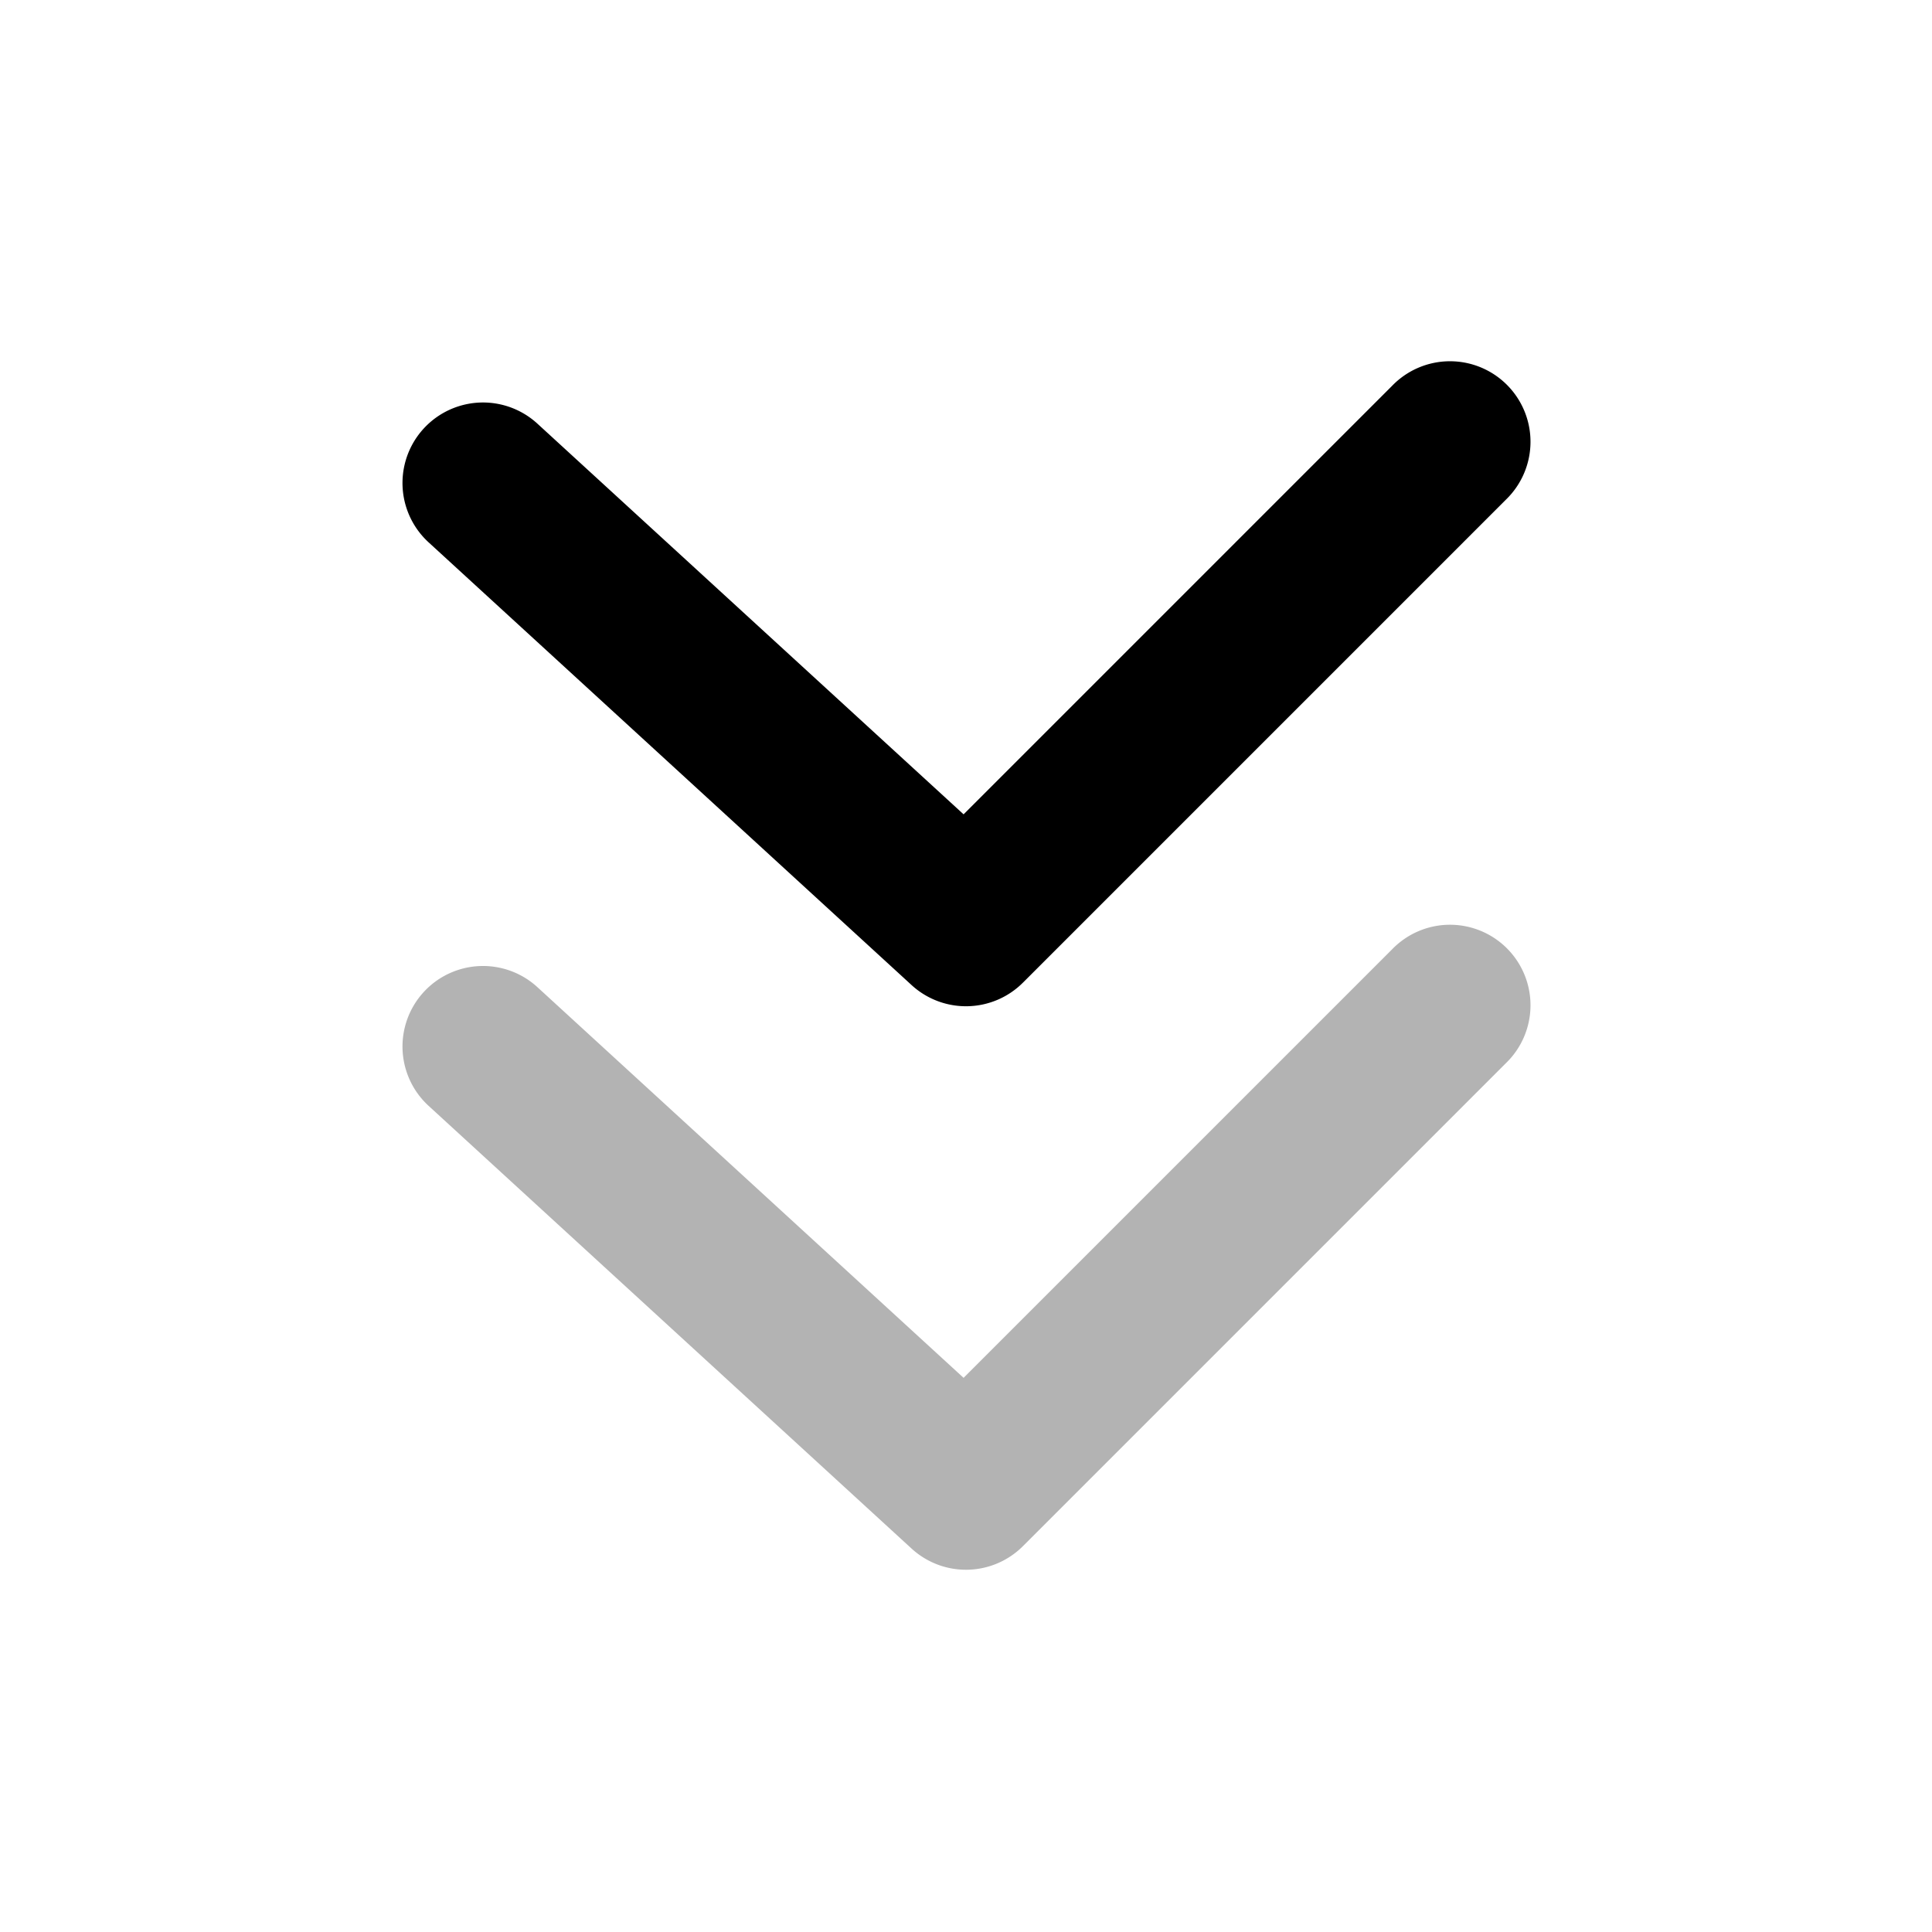 <?xml version="1.0" standalone="no"?><!DOCTYPE svg PUBLIC "-//W3C//DTD SVG 1.1//EN" "http://www.w3.org/Graphics/SVG/1.1/DTD/svg11.dtd"><svg t="1616225944667" class="icon" viewBox="0 0 1024 1024" version="1.1" xmlns="http://www.w3.org/2000/svg" p-id="800" xmlns:xlink="http://www.w3.org/1999/xlink" width="200" height="200"><defs><style type="text/css"></style></defs><path d="M737.835 204.501a42.667 42.667 0 1 1 60.331 60.331l-256 256a42.667 42.667 0 0 1-59.008 1.28l-256-234.667a42.667 42.667 0 1 1 57.685-62.891l225.877 207.061 227.115-227.115z" fill="#000000" p-id="801"></path><path d="M737.835 503.168a42.667 42.667 0 1 1 60.331 60.331l-256 256a42.667 42.667 0 0 1-59.008 1.28l-256-234.667a42.667 42.667 0 0 1 57.685-62.891l225.877 207.061 227.115-227.115z" fill="#000000" opacity=".3" p-id="802"></path></svg>